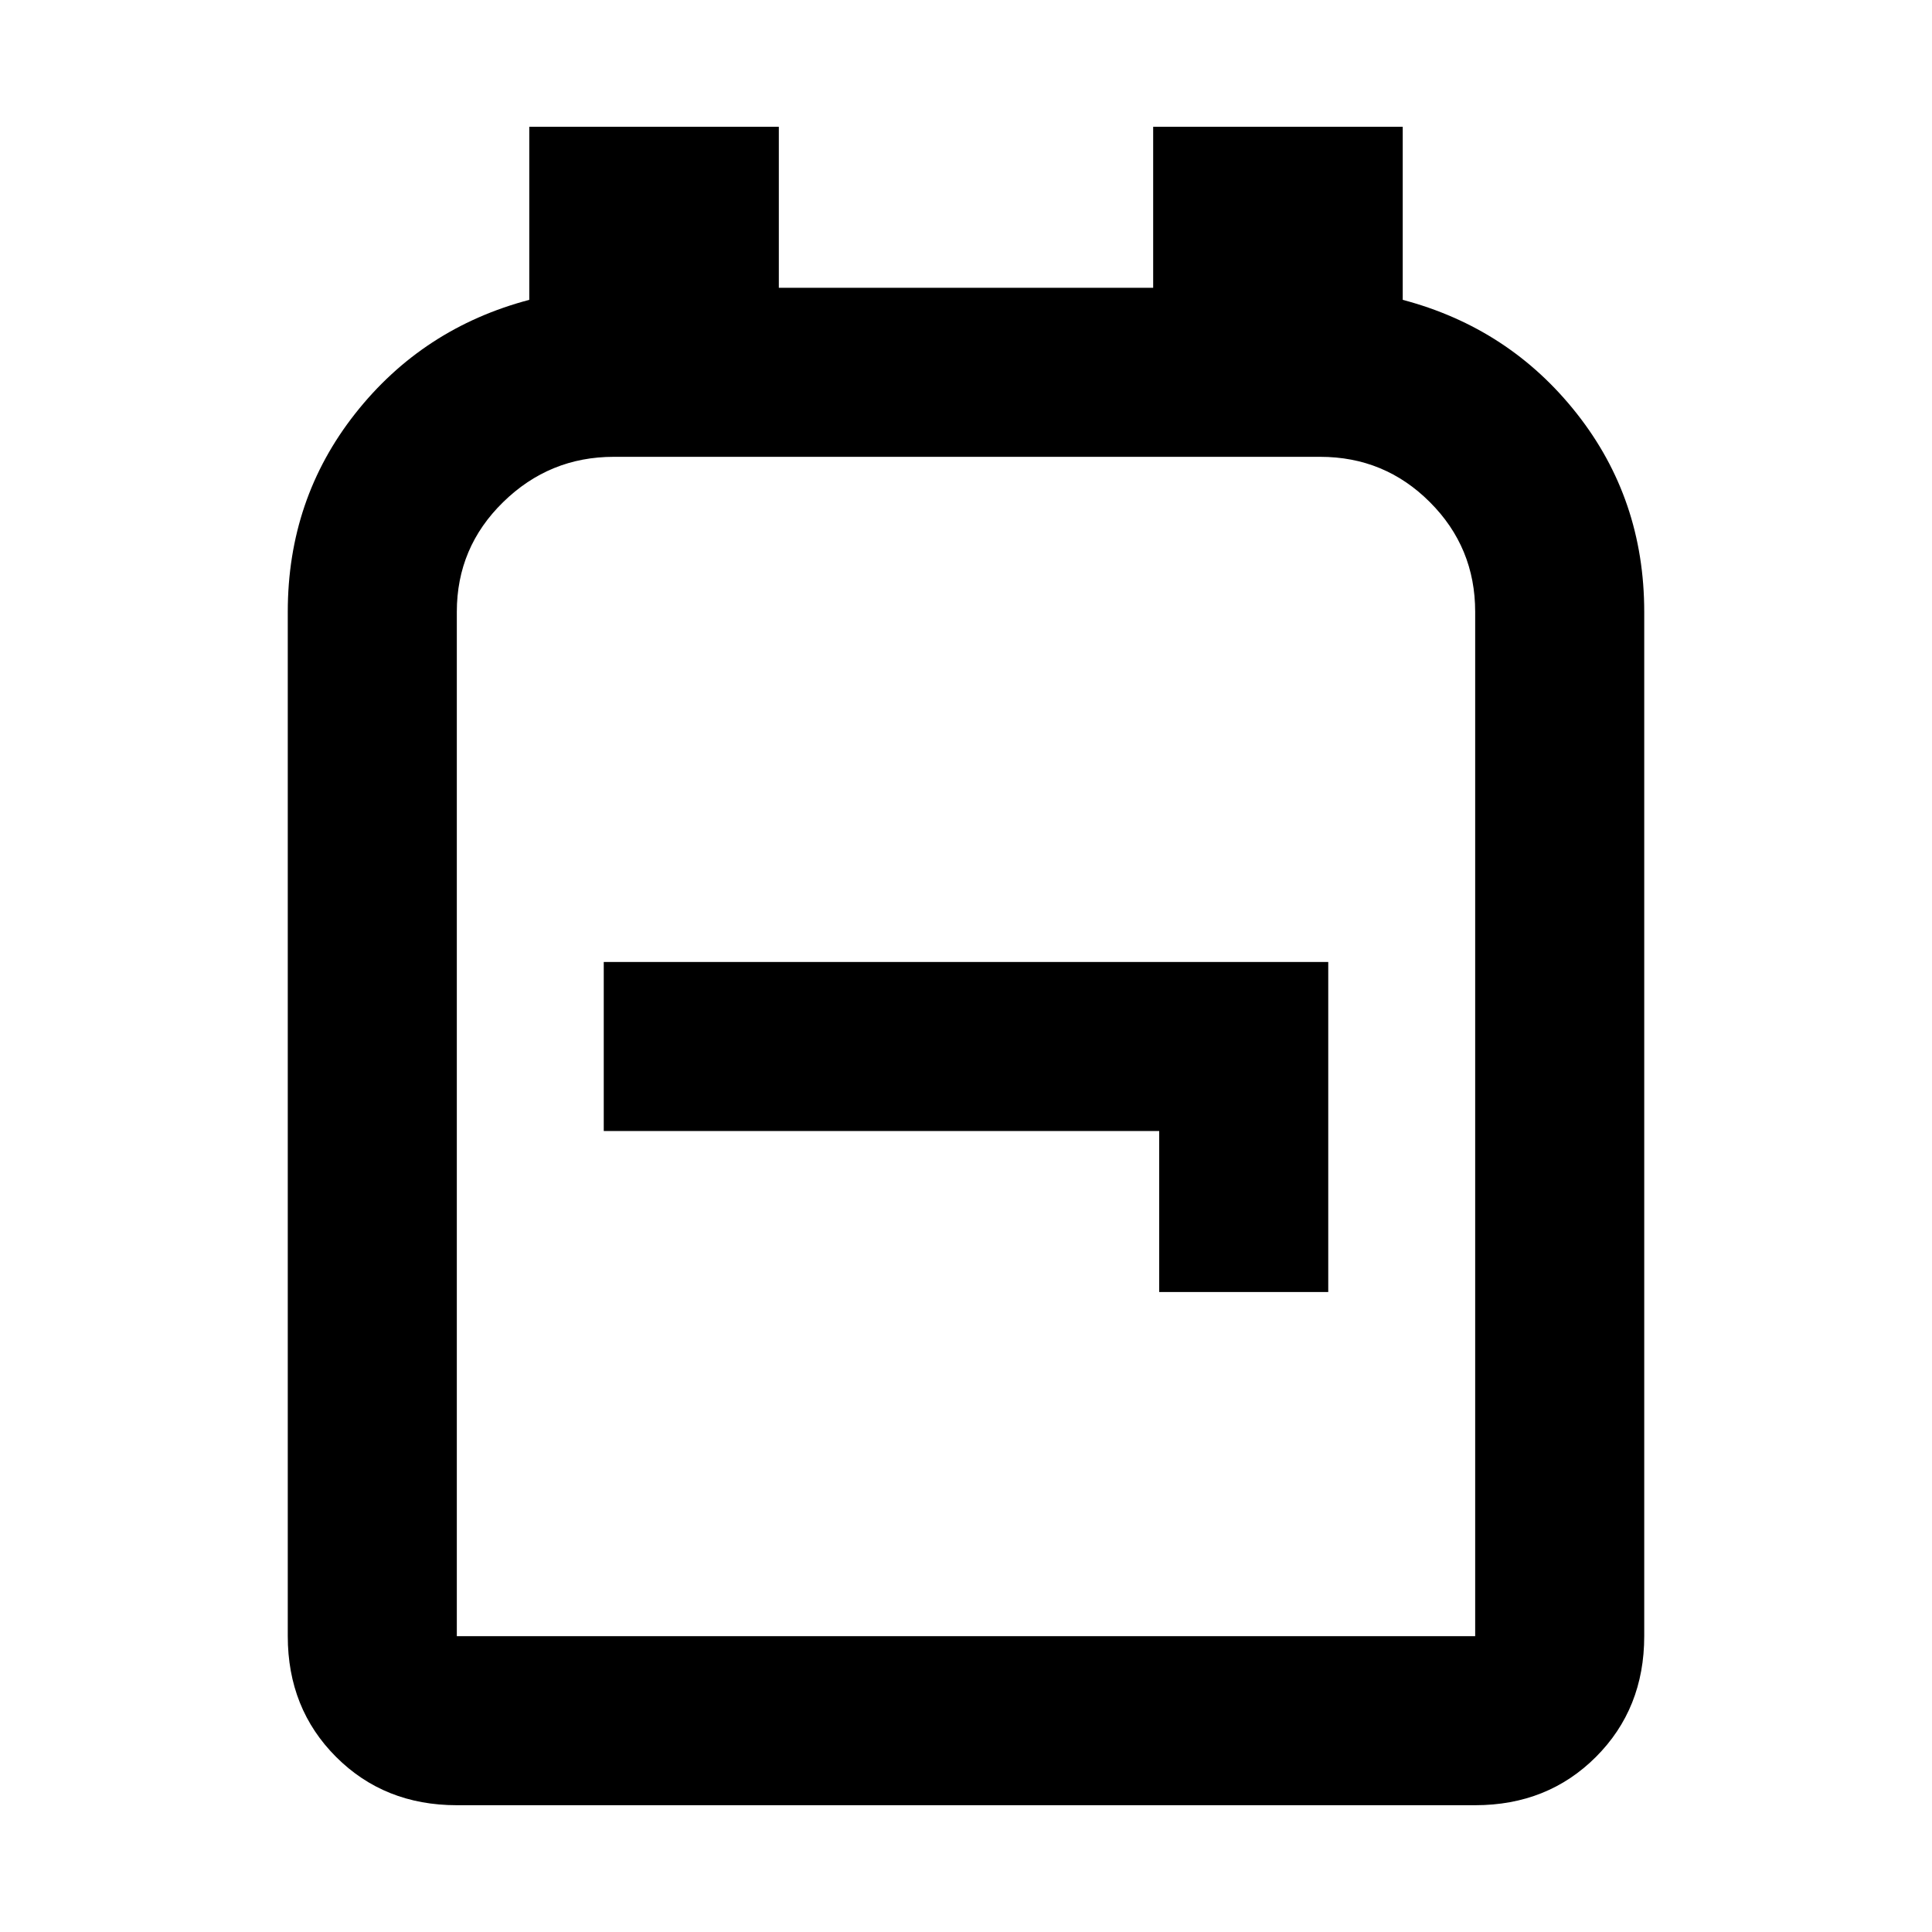<svg xmlns="http://www.w3.org/2000/svg" height="40" width="40"><path d="M9.458 37.375q-1.5 0-2.5-1t-1-2.5V12.667q0-2.334 1.396-4.104 1.396-1.771 3.604-2.355V2.625h5.167v3.333h7.75V2.625h5.167v3.583q2.208.584 3.604 2.355 1.396 1.77 1.396 4.104v21.208q0 1.5-1 2.5t-2.5 1Zm0-3.5h21.084V12.667q0-1.334-.938-2.271-.937-.938-2.271-.938H12.708q-1.333 0-2.291.938-.959.937-.959 2.271v21.208ZM24 26.75h3.5v-6.833h-15v3.5H24Zm-4-5.083Z"/></svg>